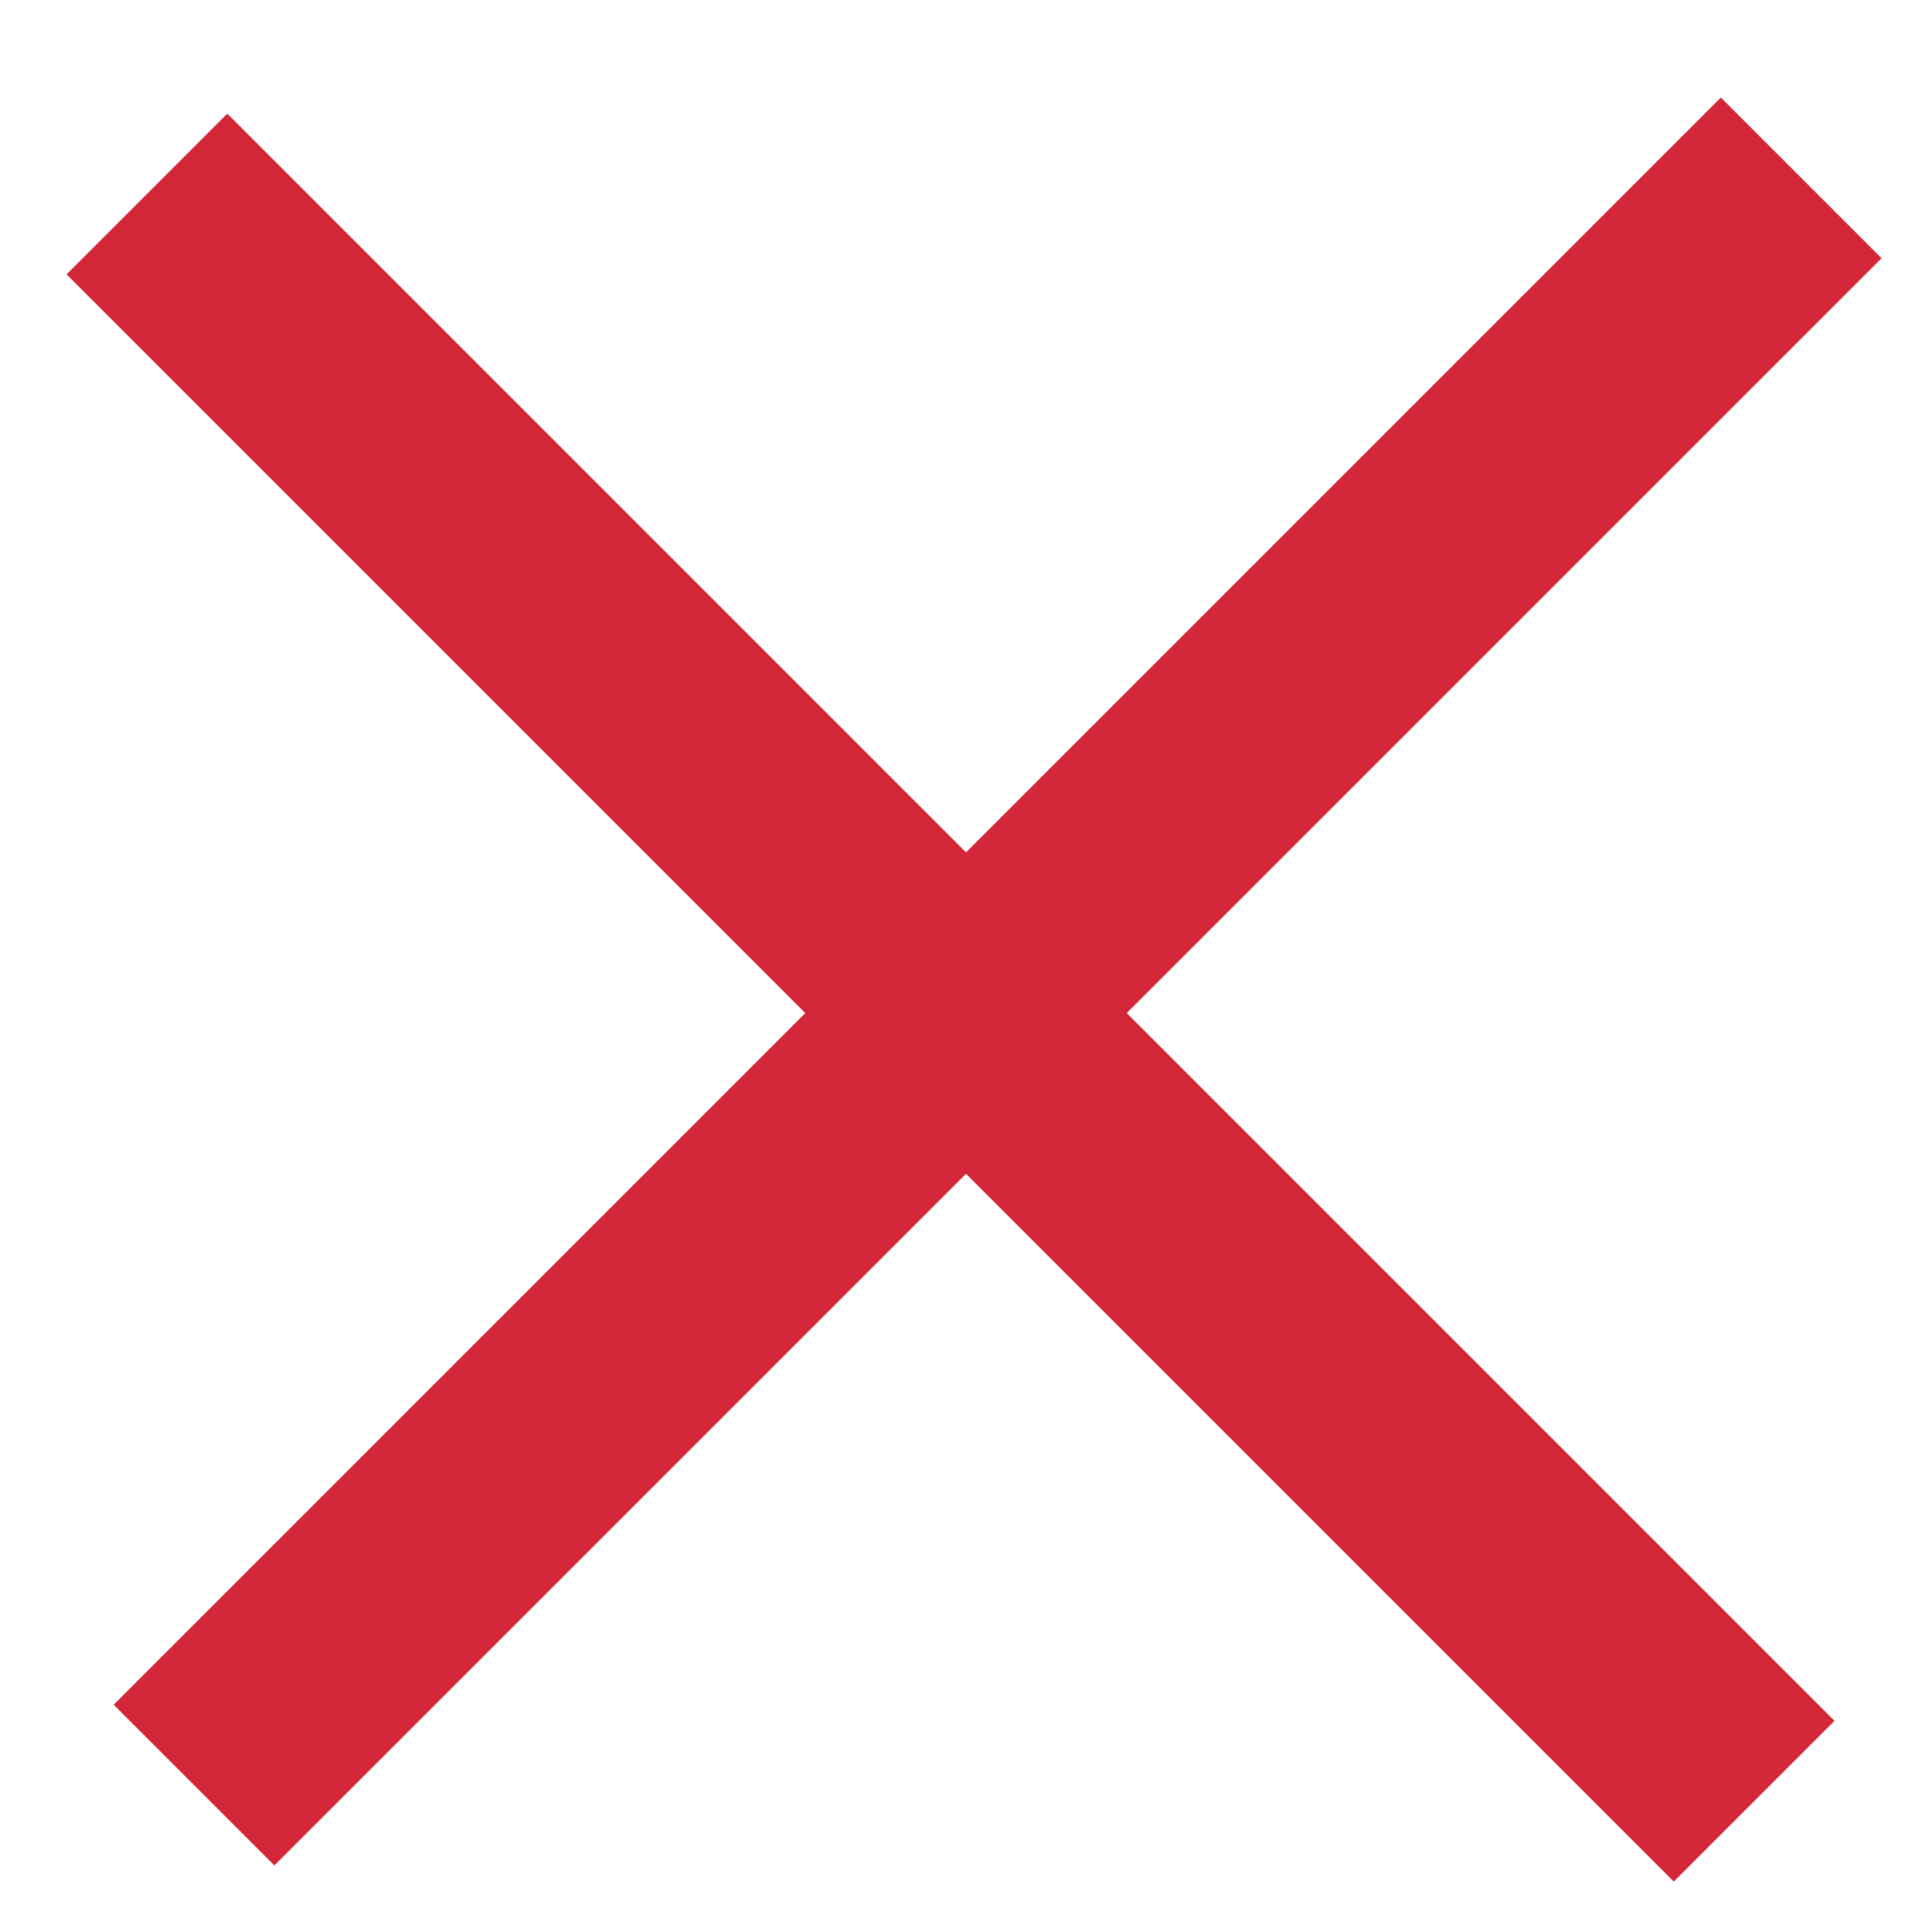 <svg width="17" height="17" viewBox="0 0 17 17" fill="none" xmlns="http://www.w3.org/2000/svg">
<rect x="1" y="15" width="20" height="2" transform="rotate(-45 1 15)" fill="#D42639"/>
<rect x="2" y="1" width="20" height="2" transform="rotate(45 2 1)" fill="#D42639"/>
</svg>

